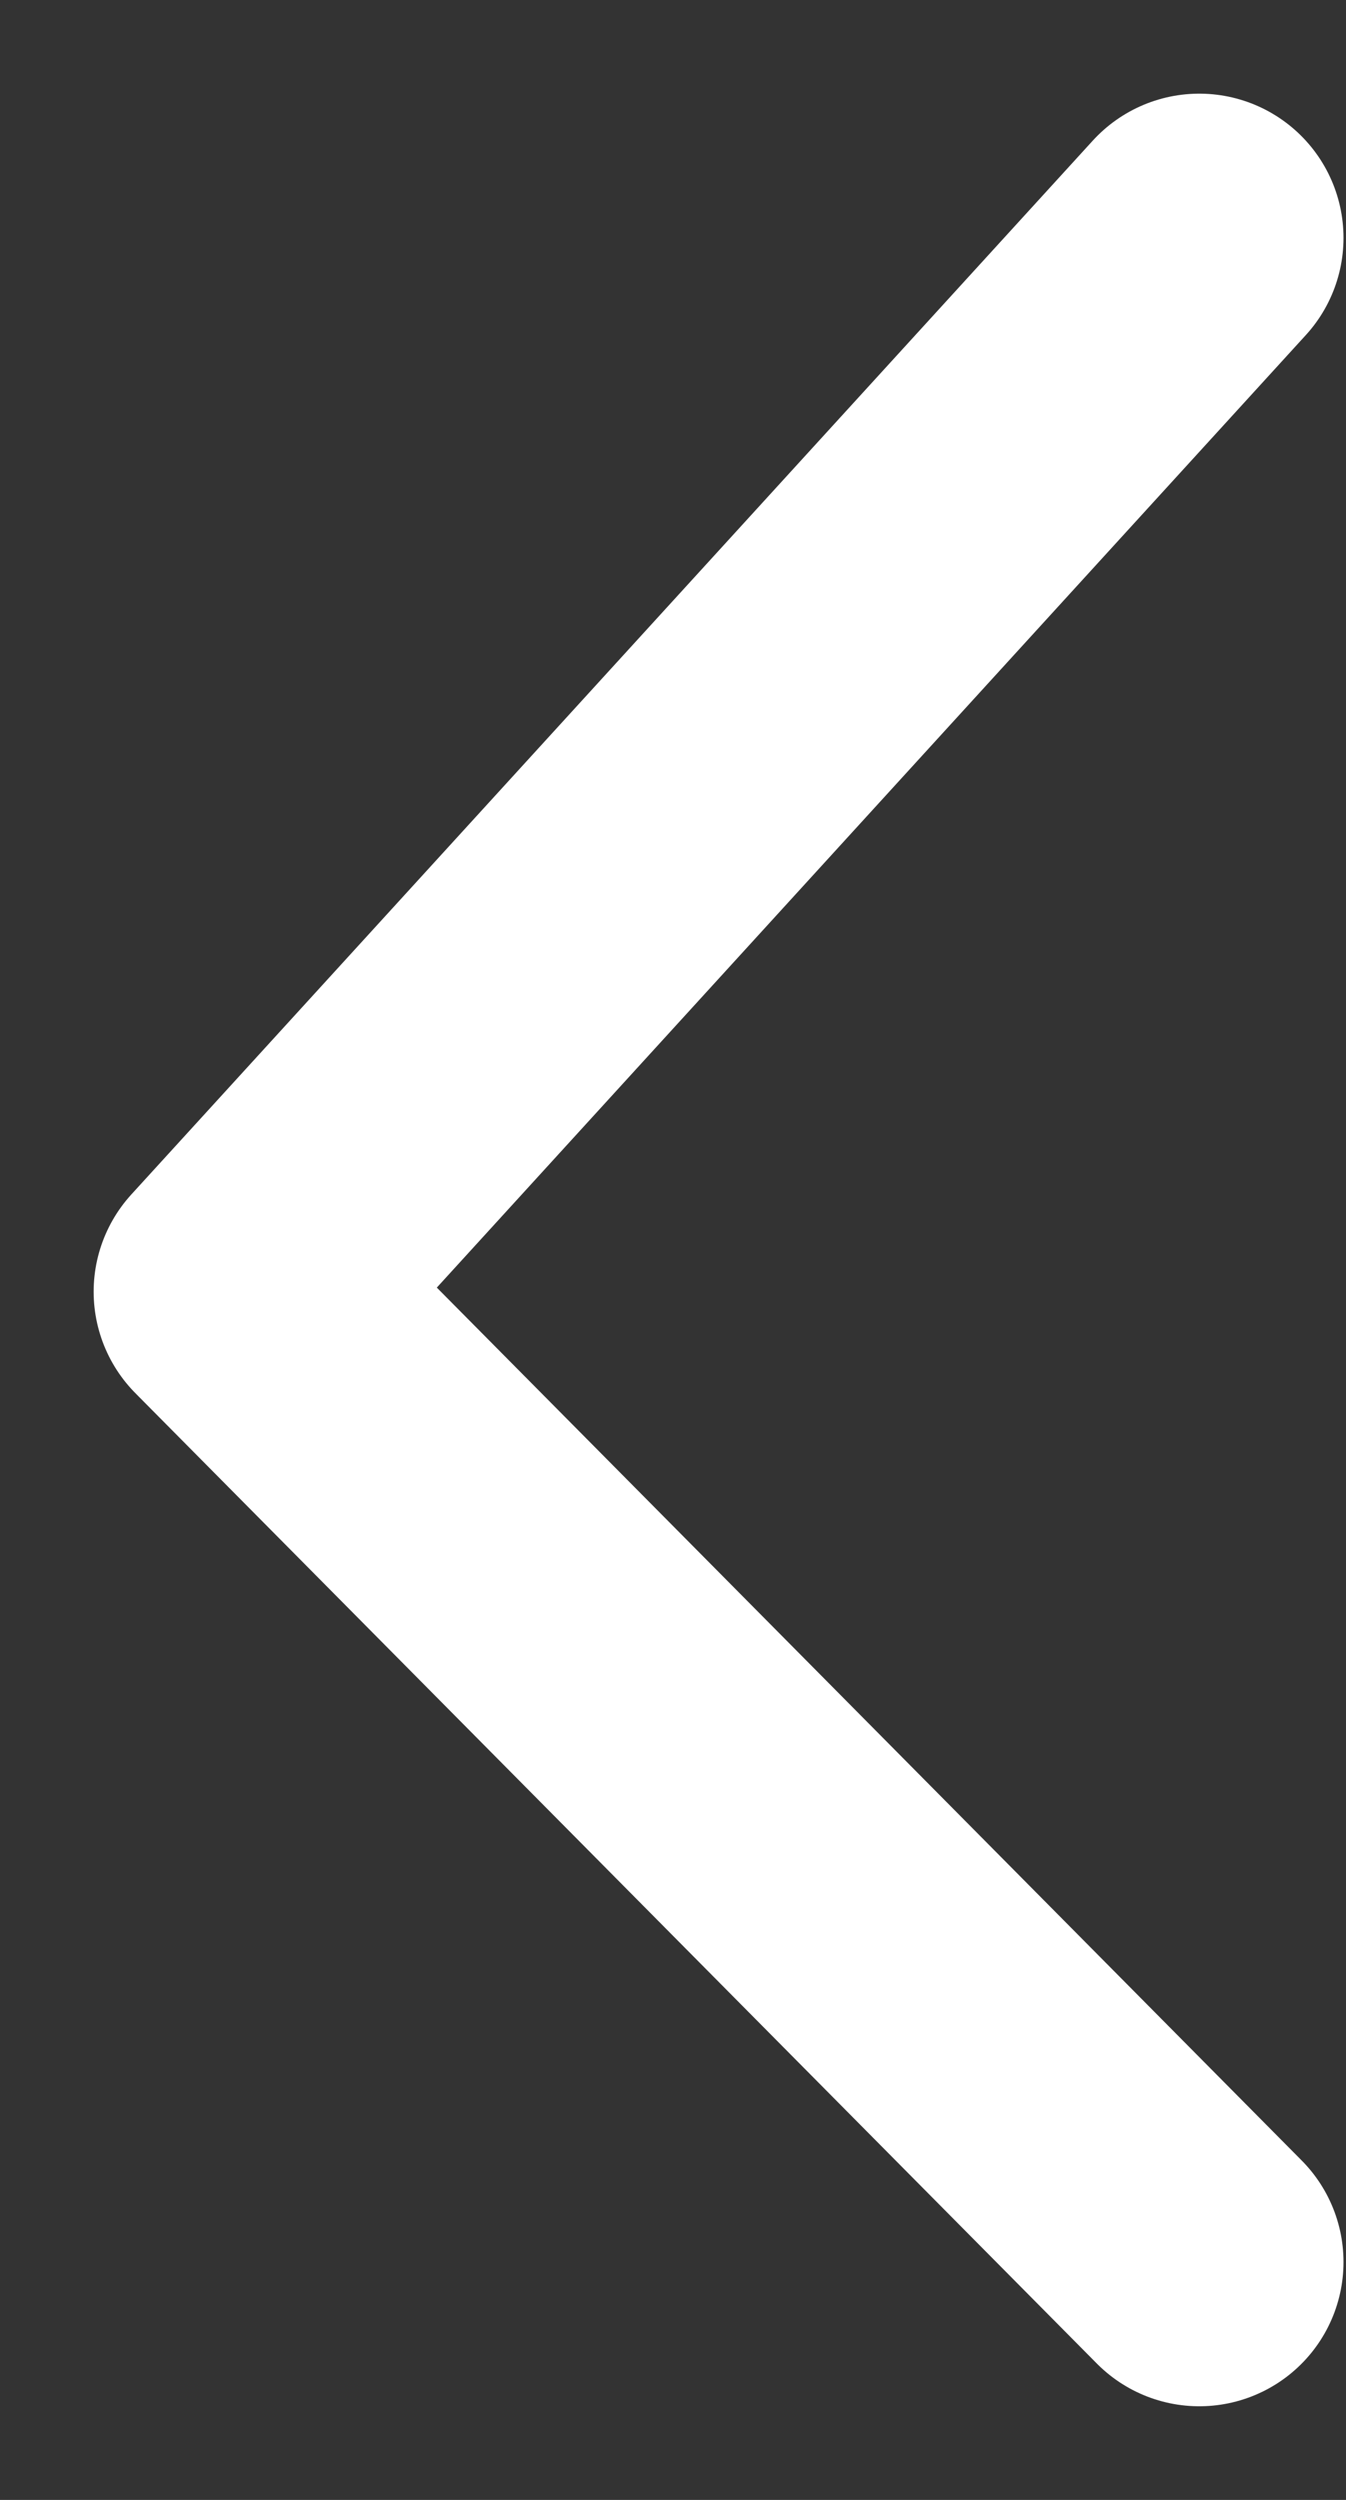 <svg width="14" height="26" viewBox="0 0 14 26" fill="none" xmlns="http://www.w3.org/2000/svg">
<rect x="0" y="0" width="14" height="26" fill="#333333" stroke="none"/>
<path d="M12.474 2.474L2.474 13.434L12.474 23.526" stroke="white" stroke-width="3" stroke-linecap="round" stroke-linejoin="round"/>
</svg>
